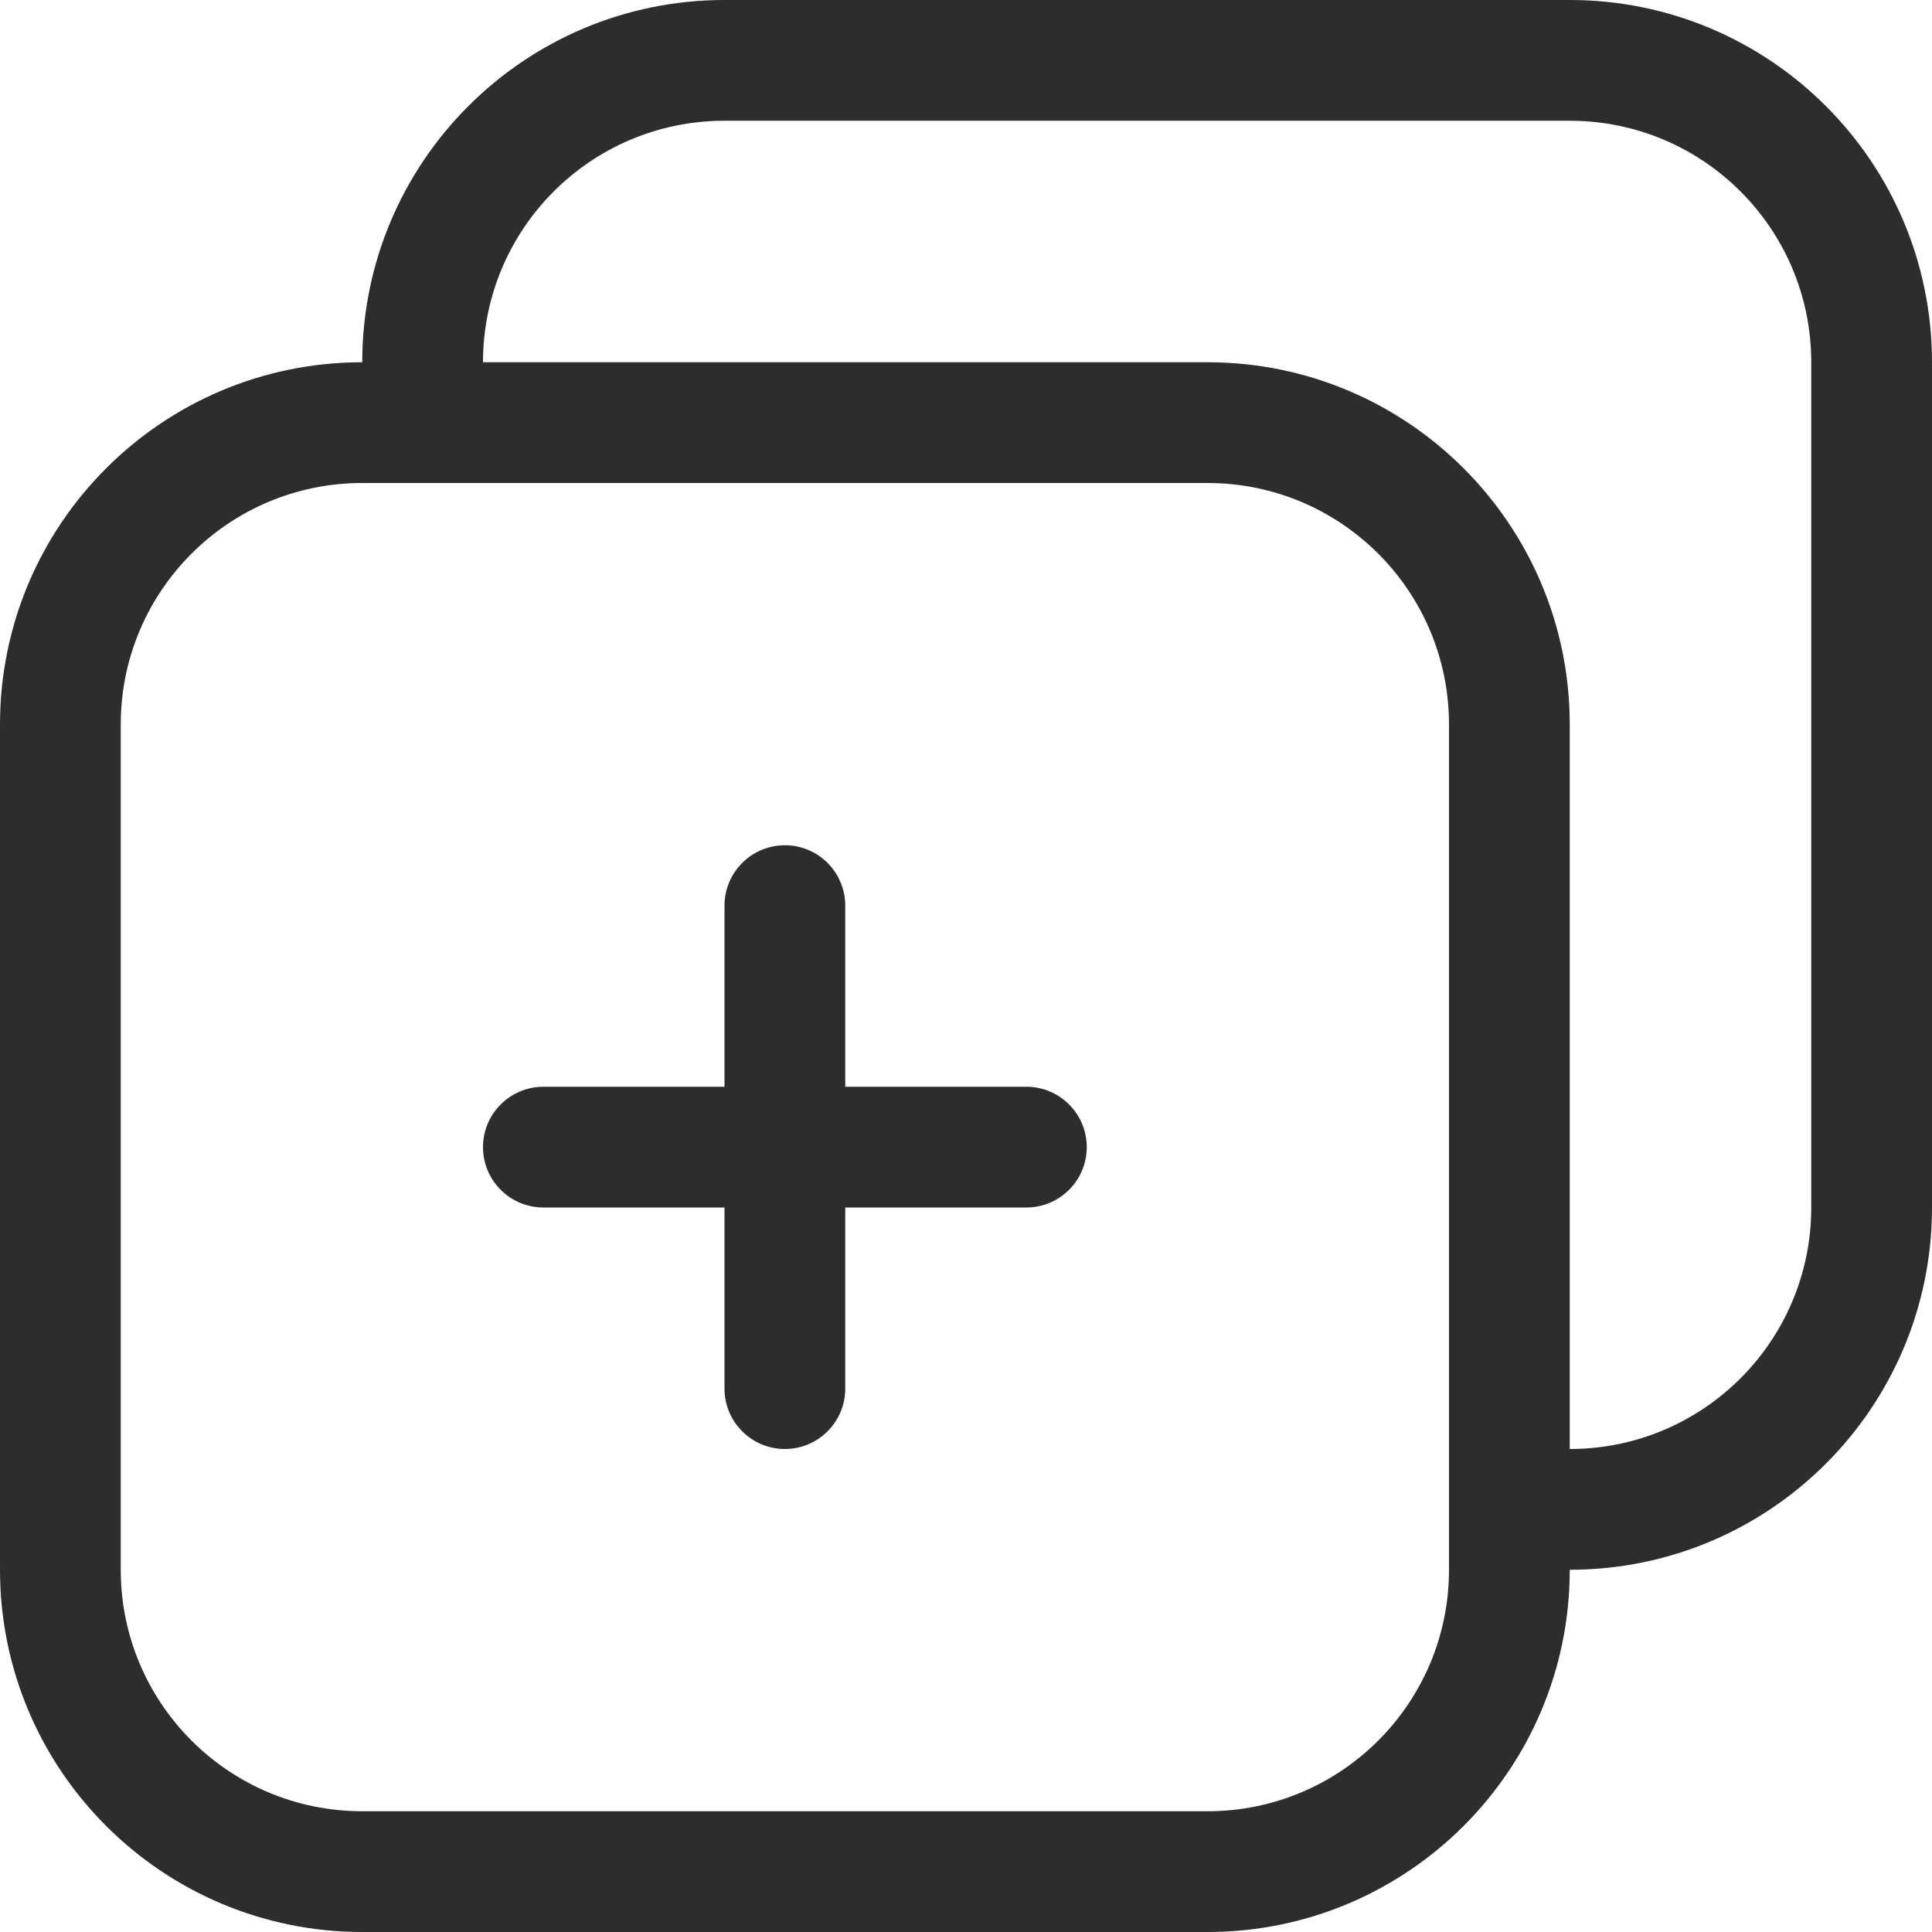 <svg width="16" height="16" viewBox="0 0 16 16" fill="none" xmlns="http://www.w3.org/2000/svg">
<path d="M6.5 7C6.224 7 6 7.224 6 7.5V9H4.5C4.224 9 4 9.224 4 9.5C4 9.776 4.224 10 4.5 10H6V11.5C6 11.776 6.224 12 6.5 12C6.776 12 7 11.776 7 11.5V10H8.5C8.776 10 9 9.776 9 9.5C9 9.224 8.776 9 8.5 9H7V7.5C7 7.224 6.776 7 6.5 7Z" fill="#2C2D2E"/>
<path fill-rule="evenodd" clip-rule="evenodd" d="M6 0C4.343 0 3 1.343 3 3C1.343 3 0 4.343 0 6V13C0 14.657 1.343 16 3 16H10C11.657 16 13 14.657 13 13C14.657 13 16 11.657 16 10V3C16 1.343 14.657 0 13 0H6ZM13 12C14.105 12 15 11.105 15 10V3C15 1.895 14.105 1 13 1H6C4.895 1 4 1.895 4 3H10C11.657 3 13 4.343 13 6V12ZM3 4H10C11.105 4 12 4.895 12 6V13C12 14.105 11.105 15 10 15H3C1.895 15 1 14.105 1 13V6C1 4.895 1.895 4 3 4Z" fill="#2C2D2E"/>
</svg>
